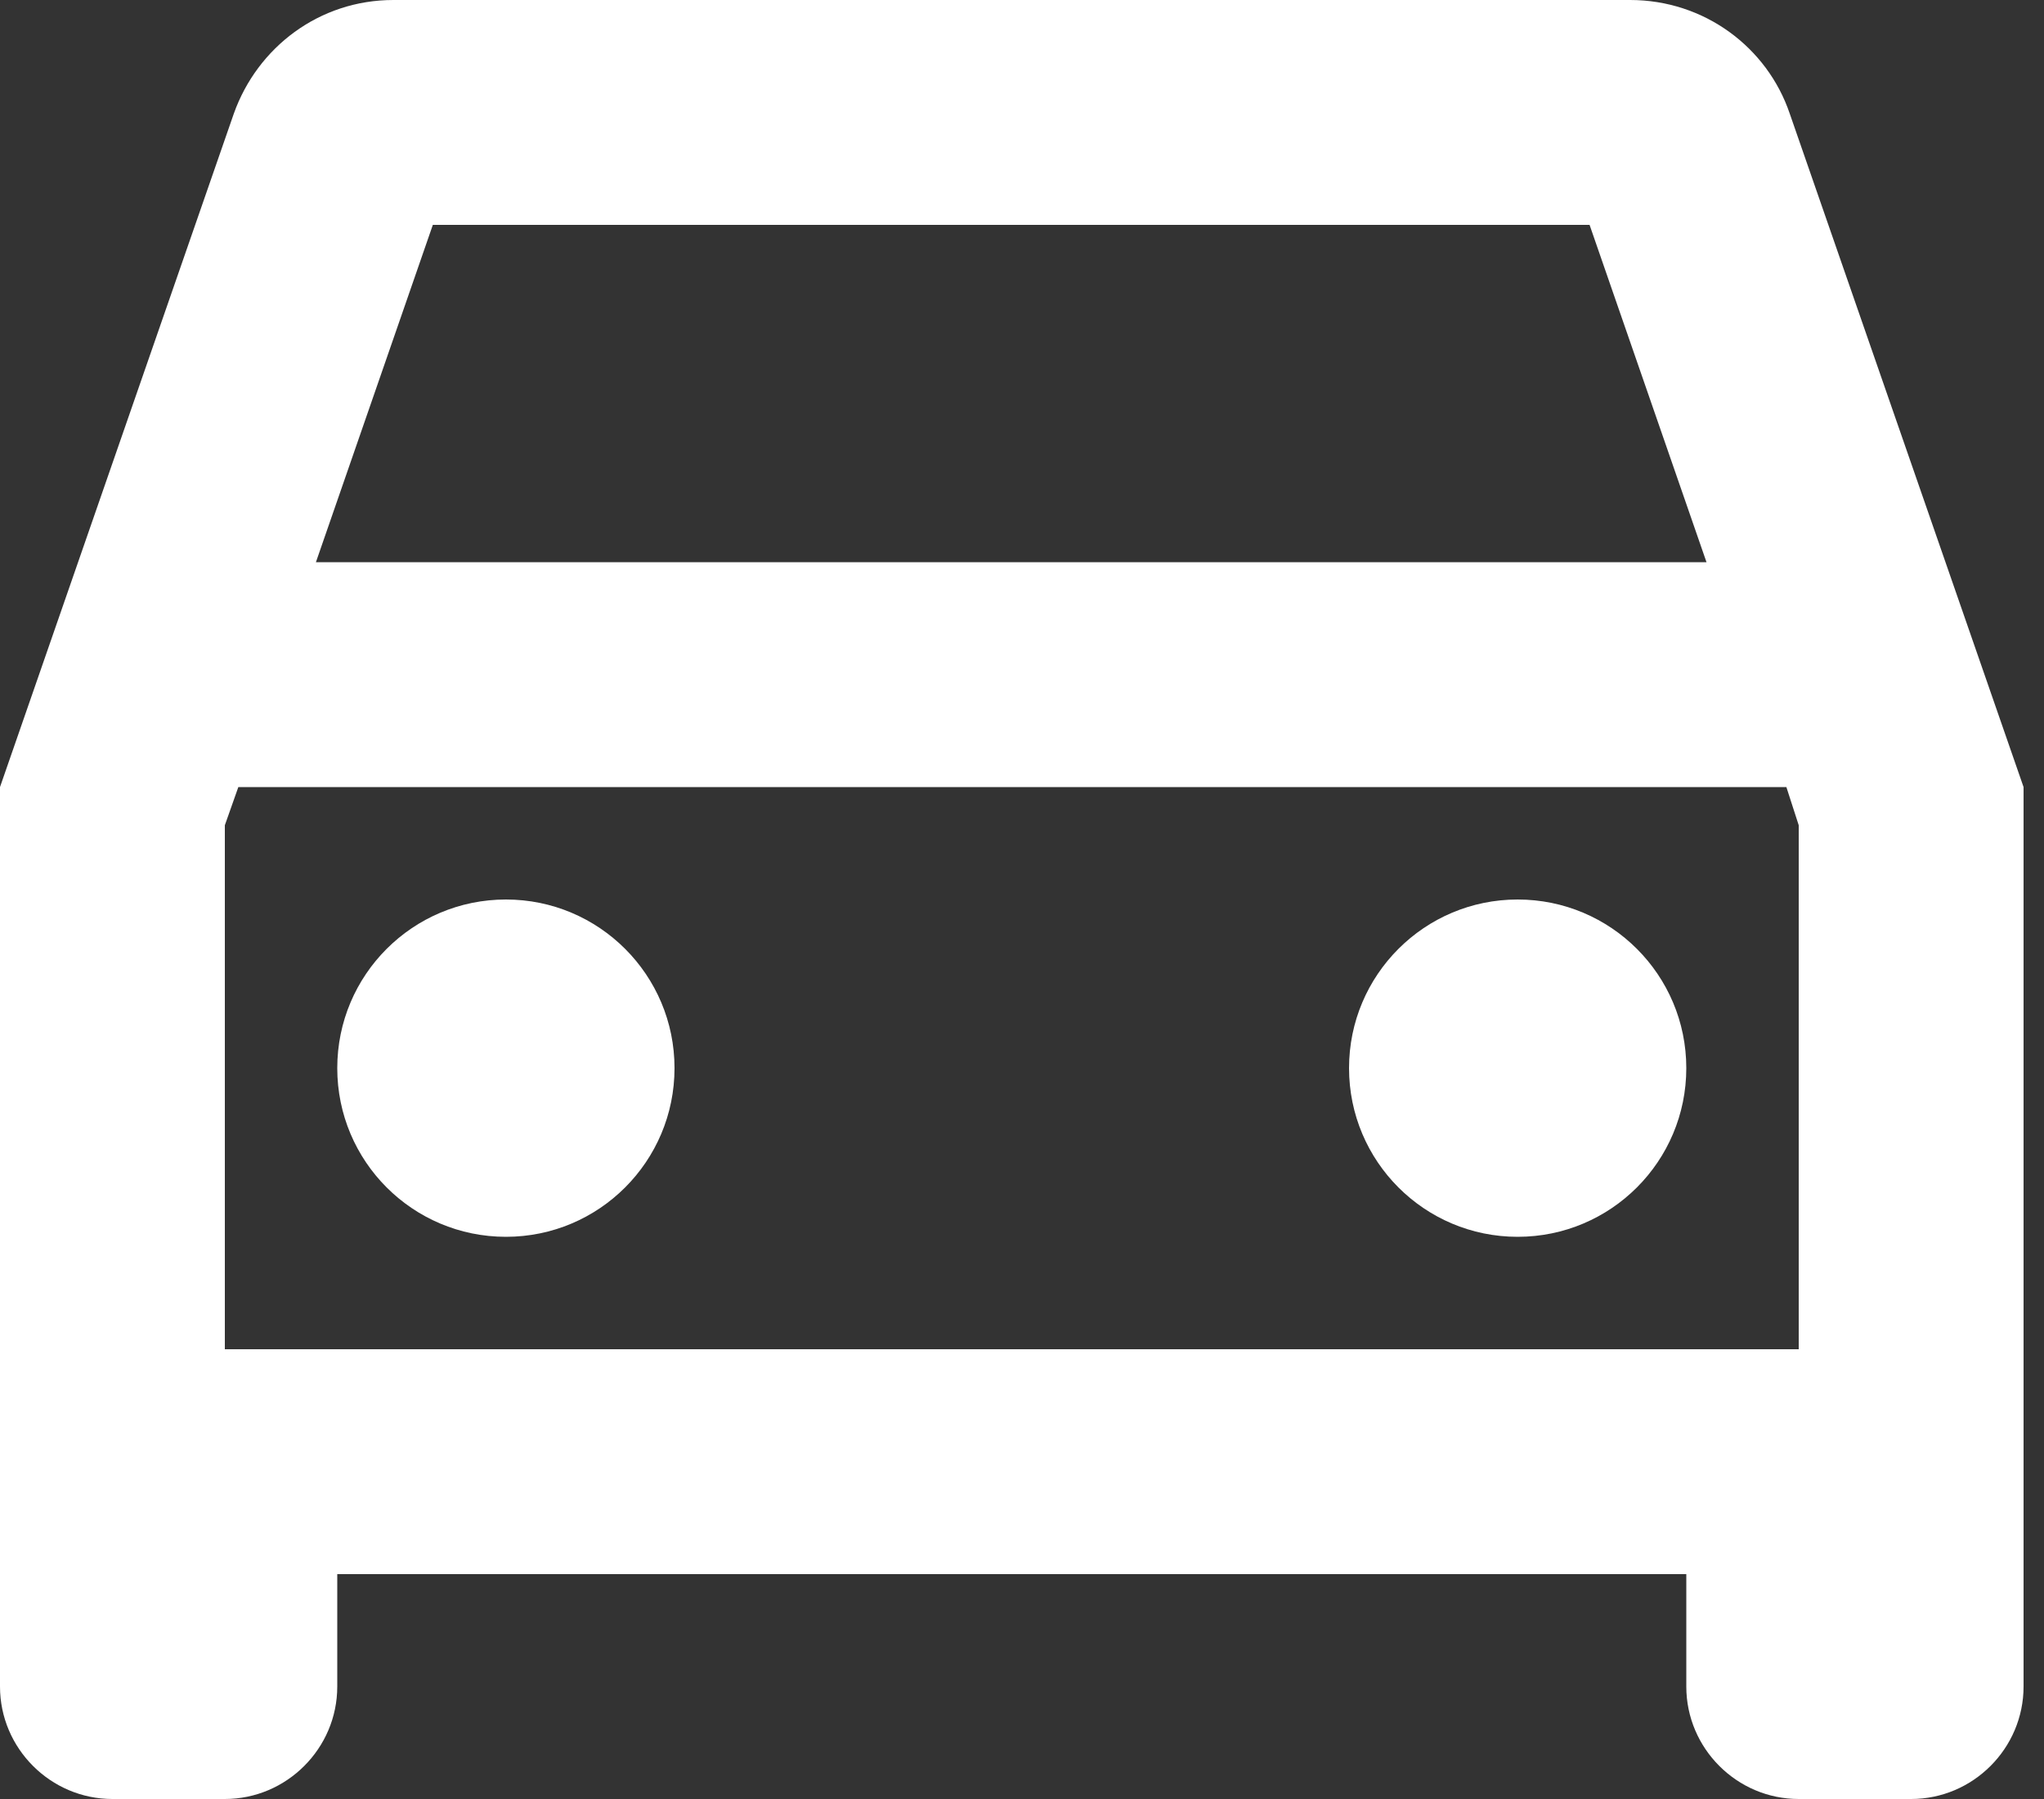 <svg width="25" height="22" viewBox="0 0 25 22" fill="none" xmlns="http://www.w3.org/2000/svg">
<rect x="0" y="0" width="25" height="22" fill="#333333" stroke="none"/>
<path d="M21.89 1.389C21.615 0.578 20.845 0 19.938 0H4.812C3.905 0 3.149 0.578 2.86 1.389L0 9.625V20.625C0 21.381 0.619 22 1.375 22H2.75C3.506 22 4.125 21.381 4.125 20.625V19.25H20.625V20.625C20.625 21.381 21.244 22 22 22H23.375C24.131 22 24.75 21.381 24.75 20.625V9.625L21.89 1.389ZM5.294 2.75H19.442L20.872 6.875H3.864L5.294 2.75ZM22 16.5H2.75V10.092L2.915 9.625H21.849L22 10.092V16.5Z" fill="white"/>
<path d="M6.188 15.125C7.327 15.125 8.25 14.202 8.25 13.062C8.25 11.923 7.327 11 6.188 11C5.048 11 4.125 11.923 4.125 13.062C4.125 14.202 5.048 15.125 6.188 15.125Z" fill="white"/>
<path d="M18.562 15.125C19.702 15.125 20.625 14.202 20.625 13.062C20.625 11.923 19.702 11 18.562 11C17.423 11 16.5 11.923 16.5 13.062C16.5 14.202 17.423 15.125 18.562 15.125Z" fill="white"/>
</svg>
